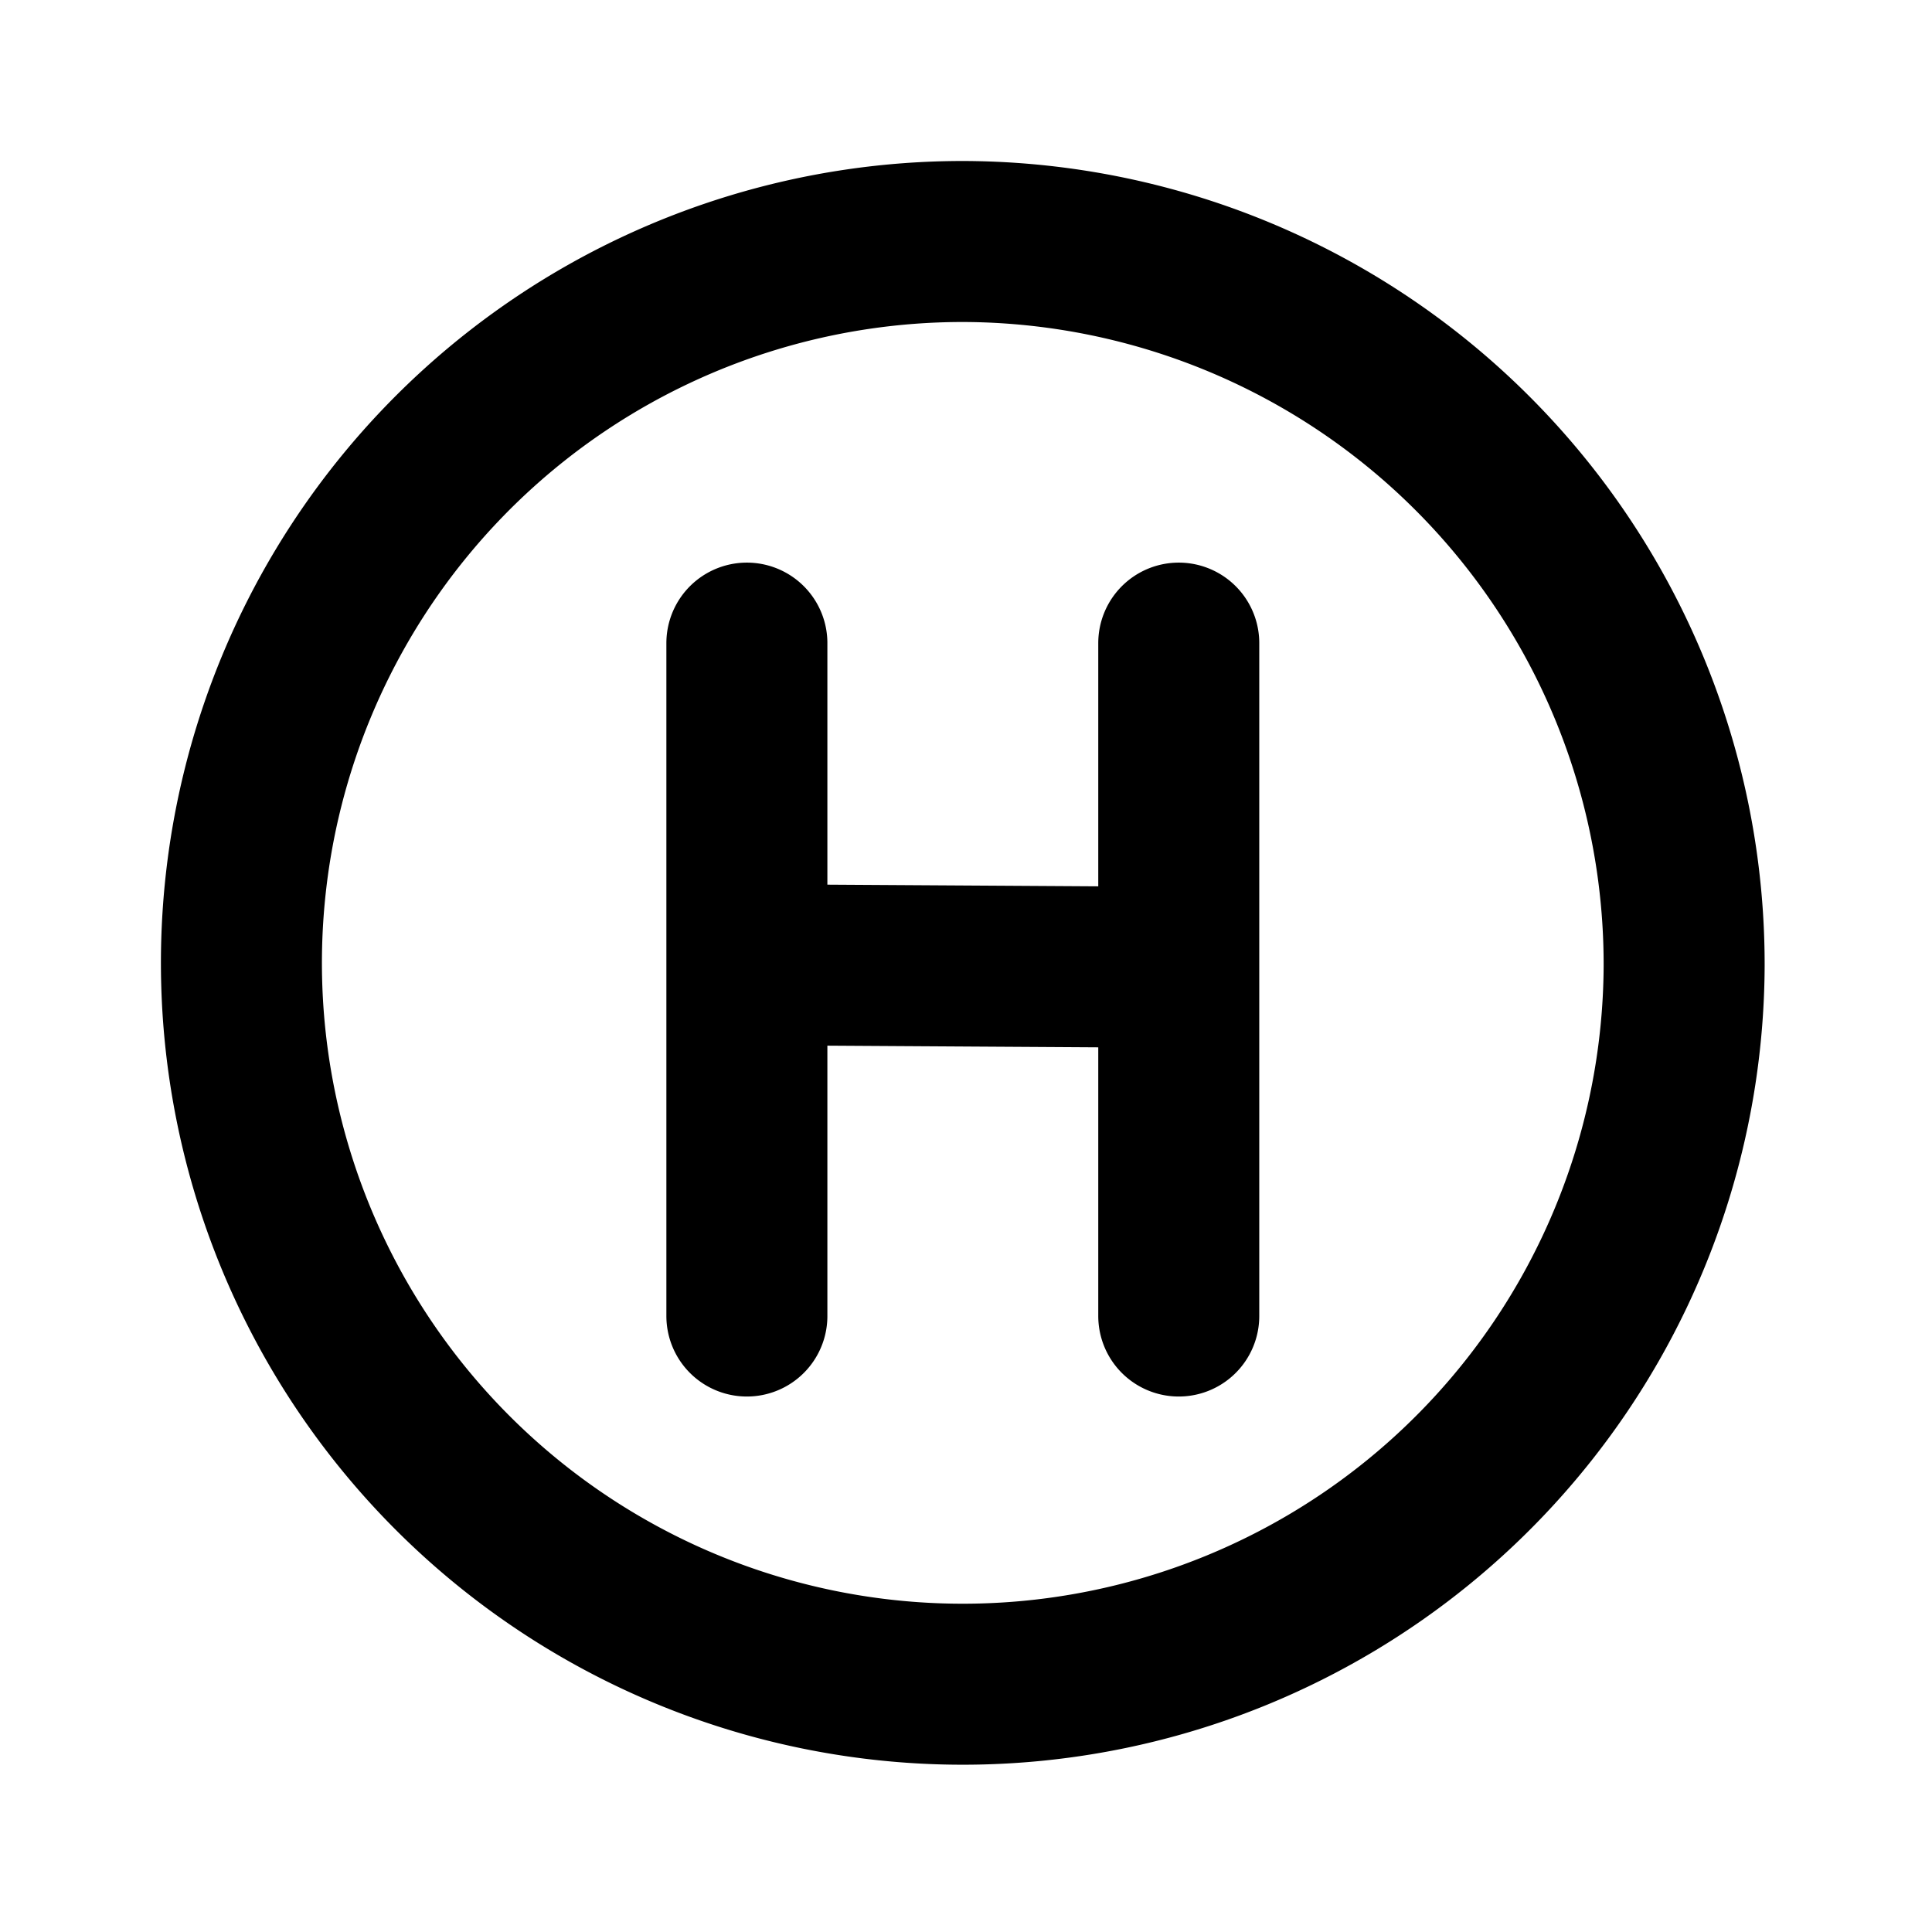 <svg xmlns="http://www.w3.org/2000/svg" viewBox="0 0 24 24" width="24" height="24" stroke="currentColor">
  <path d="M20.921,12a8.961,8.961,0,1,1-8.96-9A8.98,8.98,0,0,1,20.921,12ZM9.372,11.984l5.178.032M9.278,7.989v8.359m5.365-8.359v8.359" fill="none" stroke-linecap="round" stroke-linejoin="round" stroke-width="2"/>
</svg>
